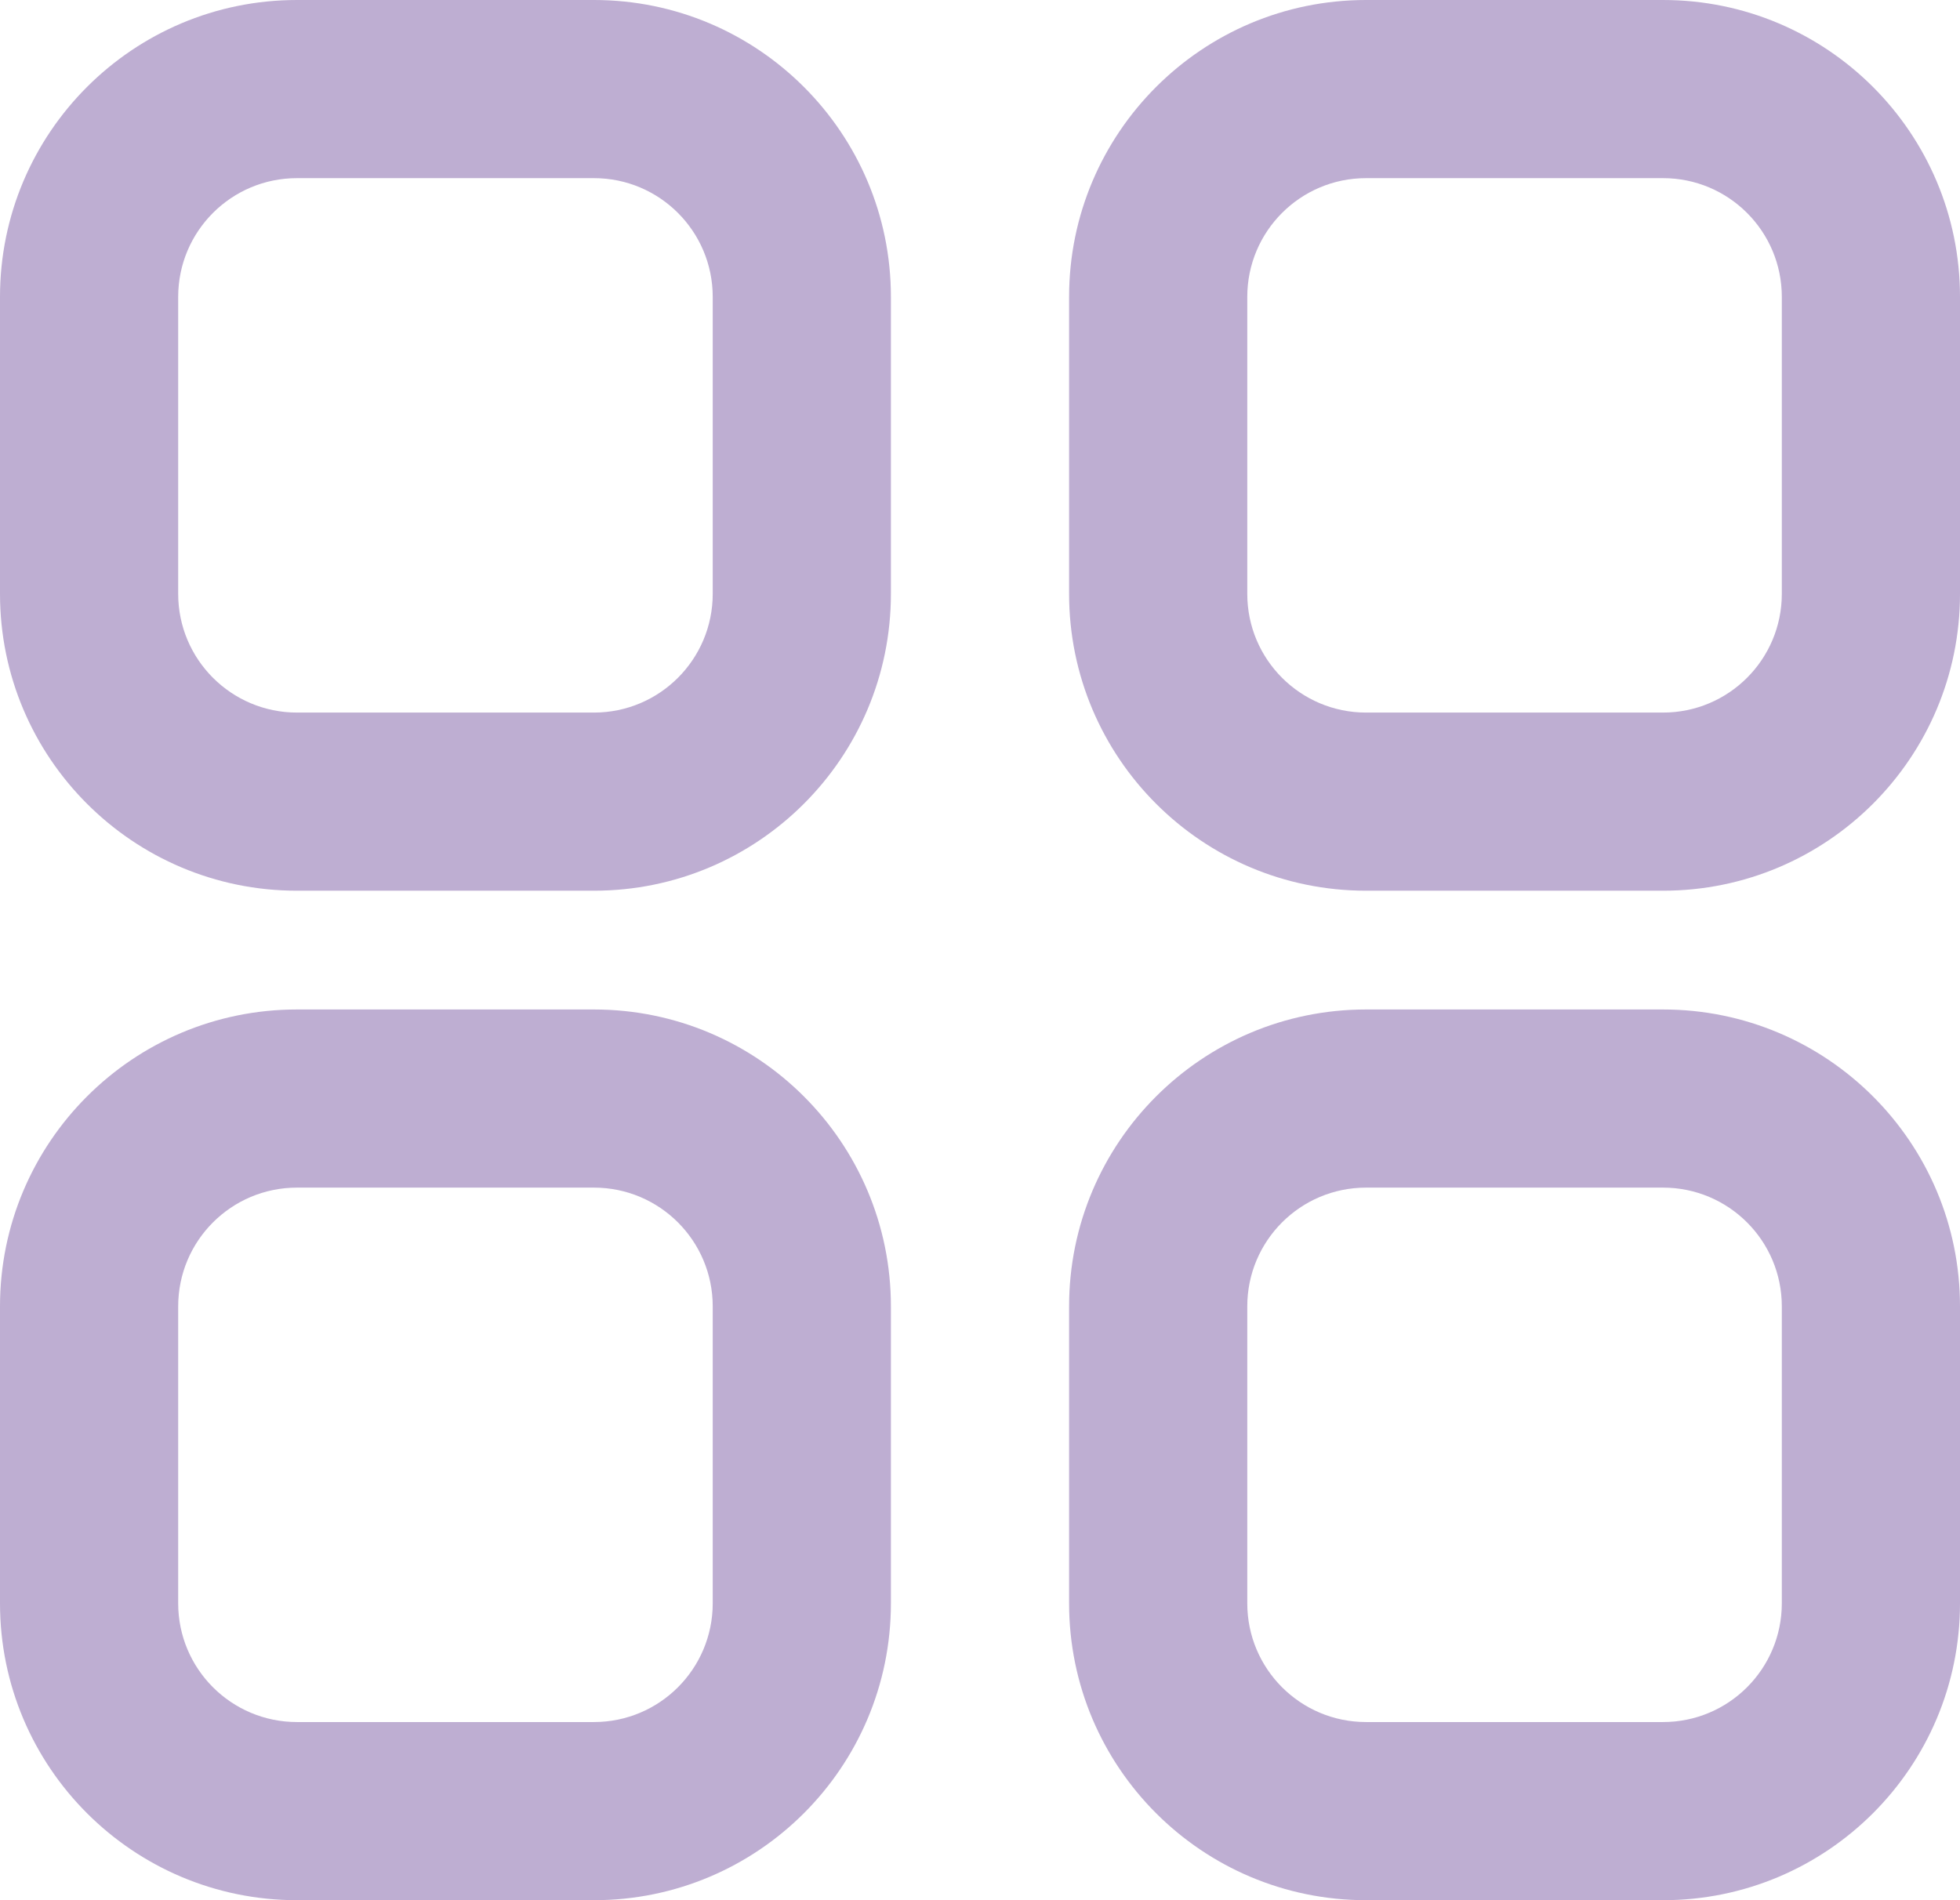 <svg width="33" height="32" viewBox="0 0 33 32" fill="none" xmlns="http://www.w3.org/2000/svg">
<path fill-rule="evenodd" clip-rule="evenodd" d="M5 3H10C11.105 3 12 3.895 12 5V10C12 11.105 11.105 12 10 12H5C3.895 12 3 11.105 3 10V5C3 3.895 3.895 3 5 3ZM0 5C0 2.239 2.239 0 5 0H10C12.761 0 15 2.239 15 5V10C15 12.761 12.761 15 10 15H5C2.239 15 0 12.761 0 10V5ZM23 3H28C29.105 3 30 3.895 30 5V10C30 11.105 29.105 12 28 12H23C21.895 12 21 11.105 21 10V5C21 3.895 21.895 3 23 3ZM18 5C18 2.239 20.239 0 23 0H28C30.761 0 33 2.239 33 5V10C33 12.761 30.761 15 28 15H23C20.239 15 18 12.761 18 10V5ZM28 20H23C21.895 20 21 20.895 21 22V27C21 28.105 21.895 29 23 29H28C29.105 29 30 28.105 30 27V22C30 20.895 29.105 20 28 20ZM23 17C20.239 17 18 19.239 18 22V27C18 29.761 20.239 32 23 32H28C30.761 32 33 29.761 33 27V22C33 19.239 30.761 17 28 17H23ZM5 20H10C11.105 20 12 20.895 12 22V27C12 28.105 11.105 29 10 29H5C3.895 29 3 28.105 3 27V22C3 20.895 3.895 20 5 20ZM0 22C0 19.239 2.239 17 5 17H10C12.761 17 15 19.239 15 22V27C15 29.761 12.761 32 10 32H5C2.239 32 0 29.761 0 27V22Z" fill="#BEAED2"/>
</svg>
